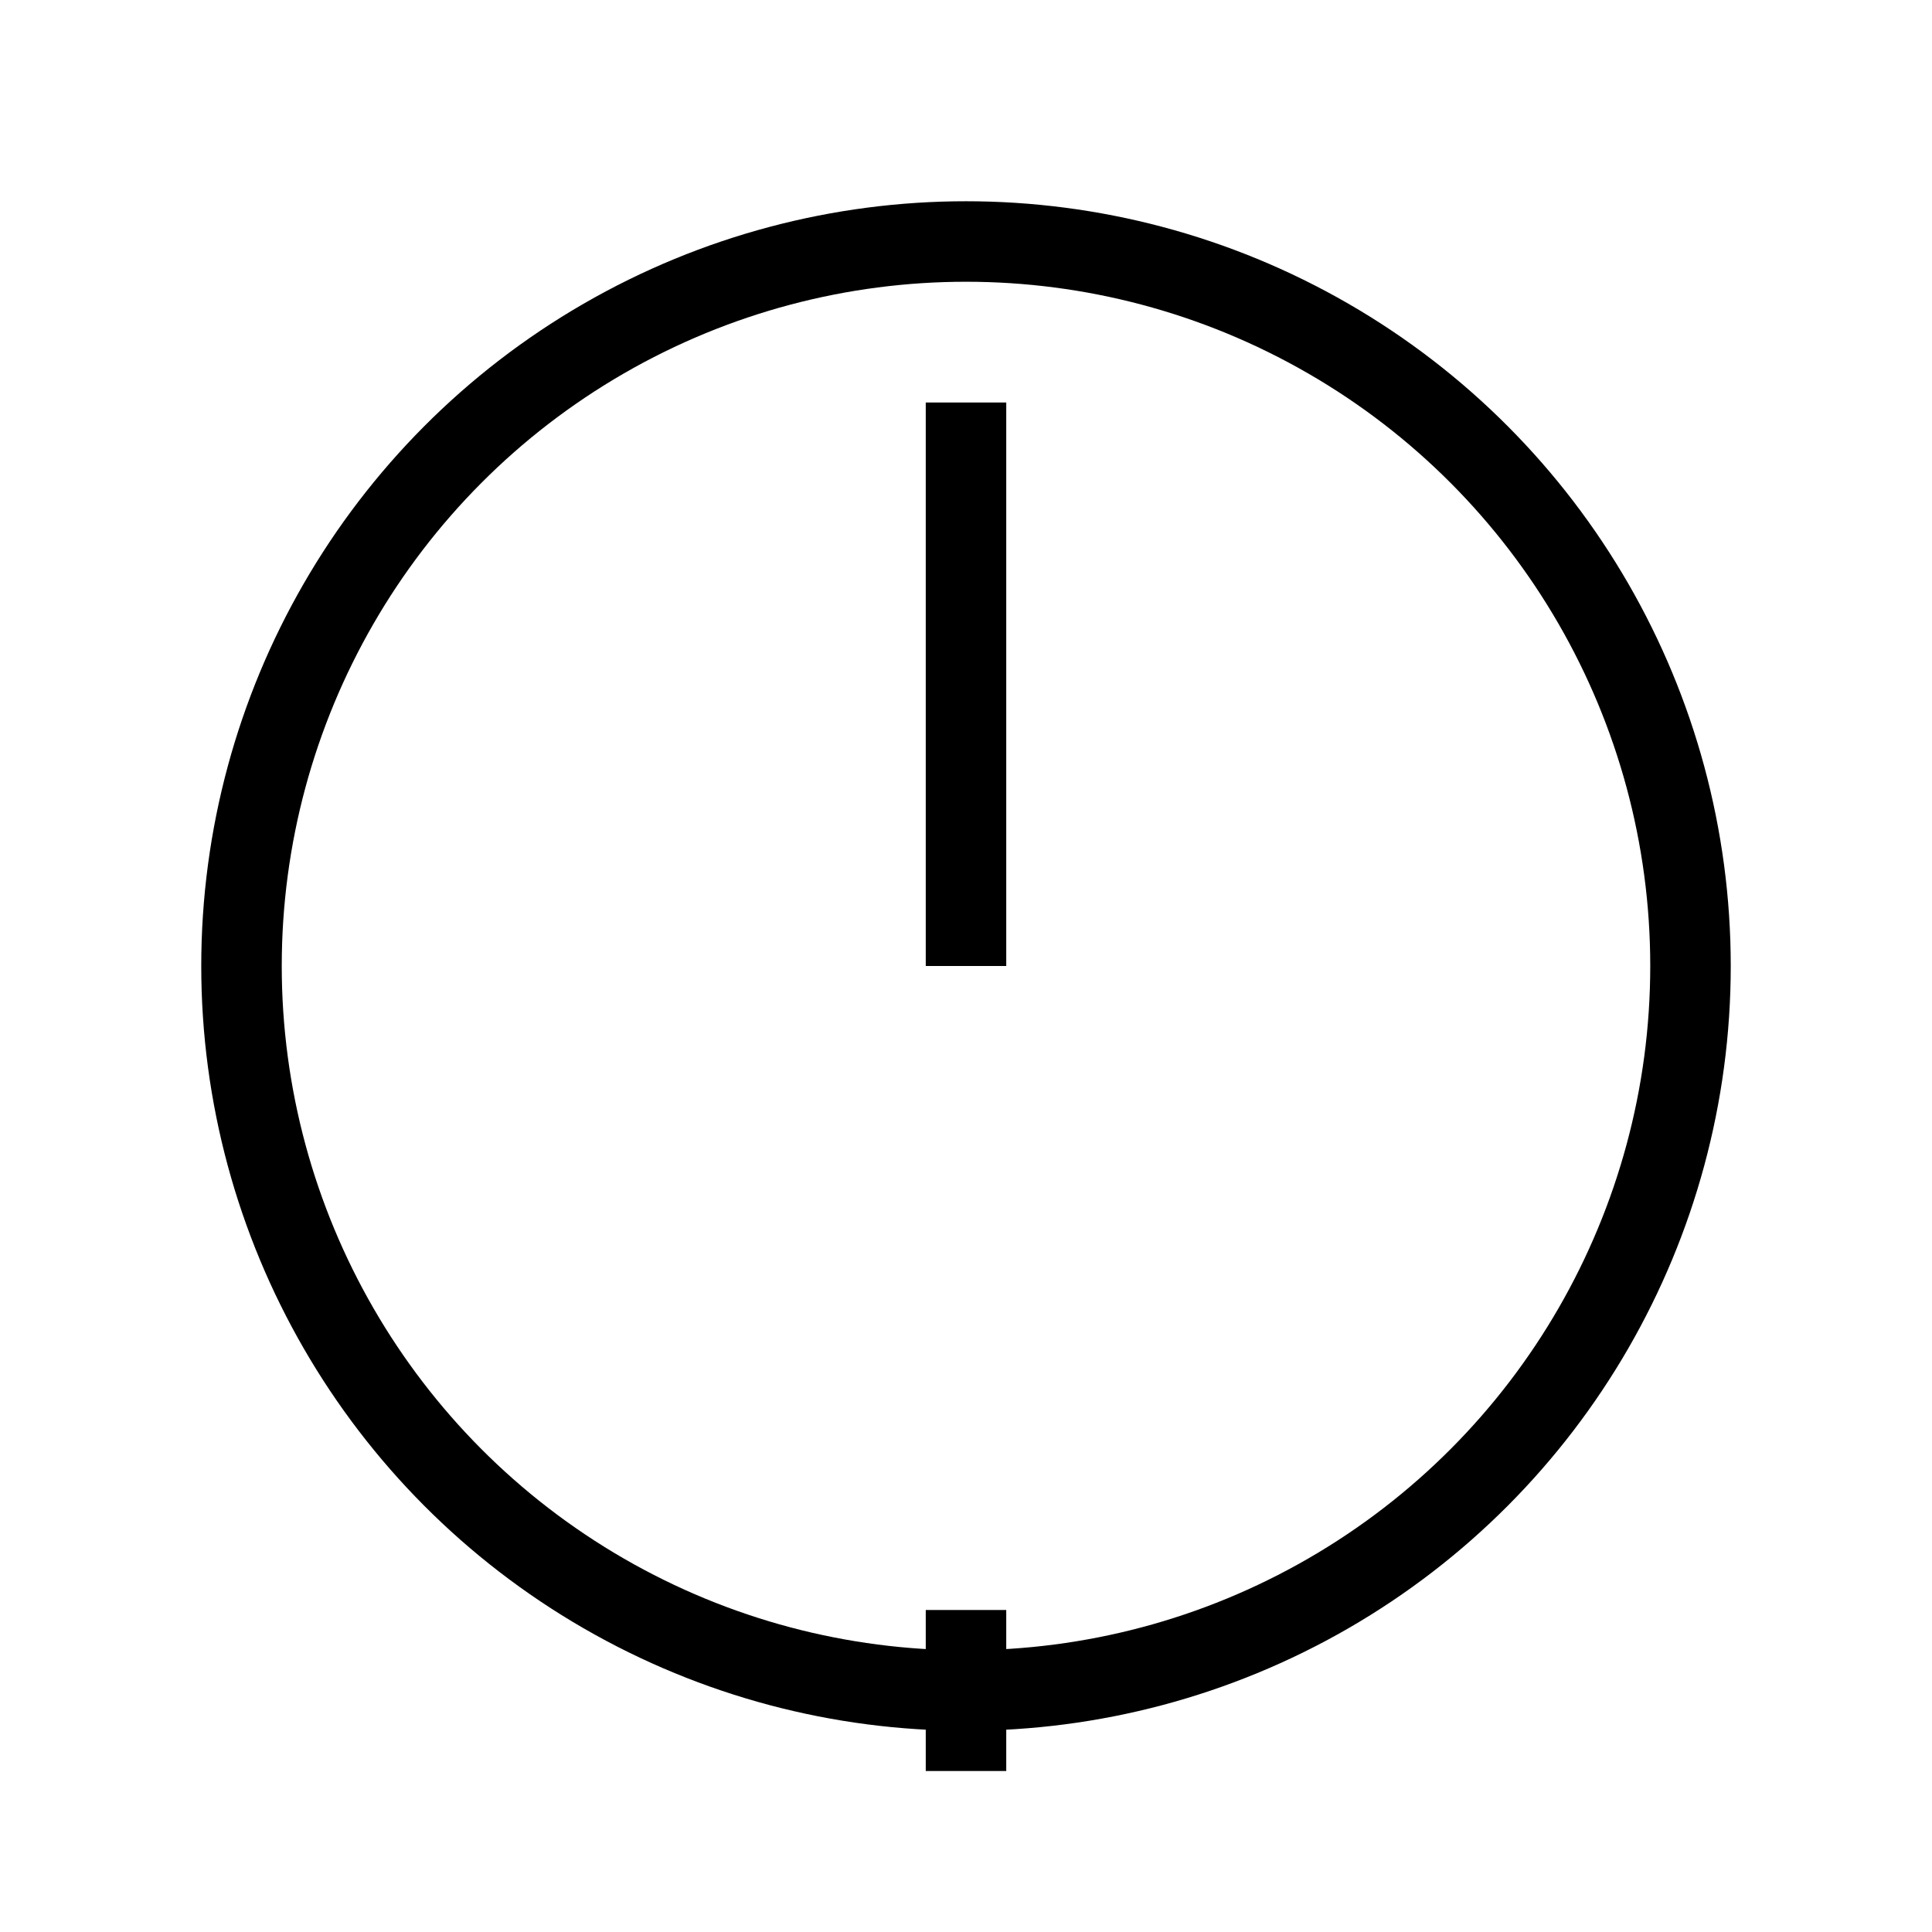 <?xml version="1.0" encoding="utf-8" ?>
<svg baseProfile="full" height="48" version="1.1" width="48" xmlns="http://www.w3.org/2000/svg" xmlns:ev="http://www.w3.org/2001/xml-events" xmlns:xlink="http://www.w3.org/1999/xlink"><defs /><circle cx="24" cy="24" fill="none" r="18" stroke="black" stroke-width="2" /><line stroke="black" stroke-width="2" x1="24" x2="24" y1="24" y2="10" /><line stroke="black" stroke-width="2" x1="24" x2="24" y1="40" y2="44" /></svg>